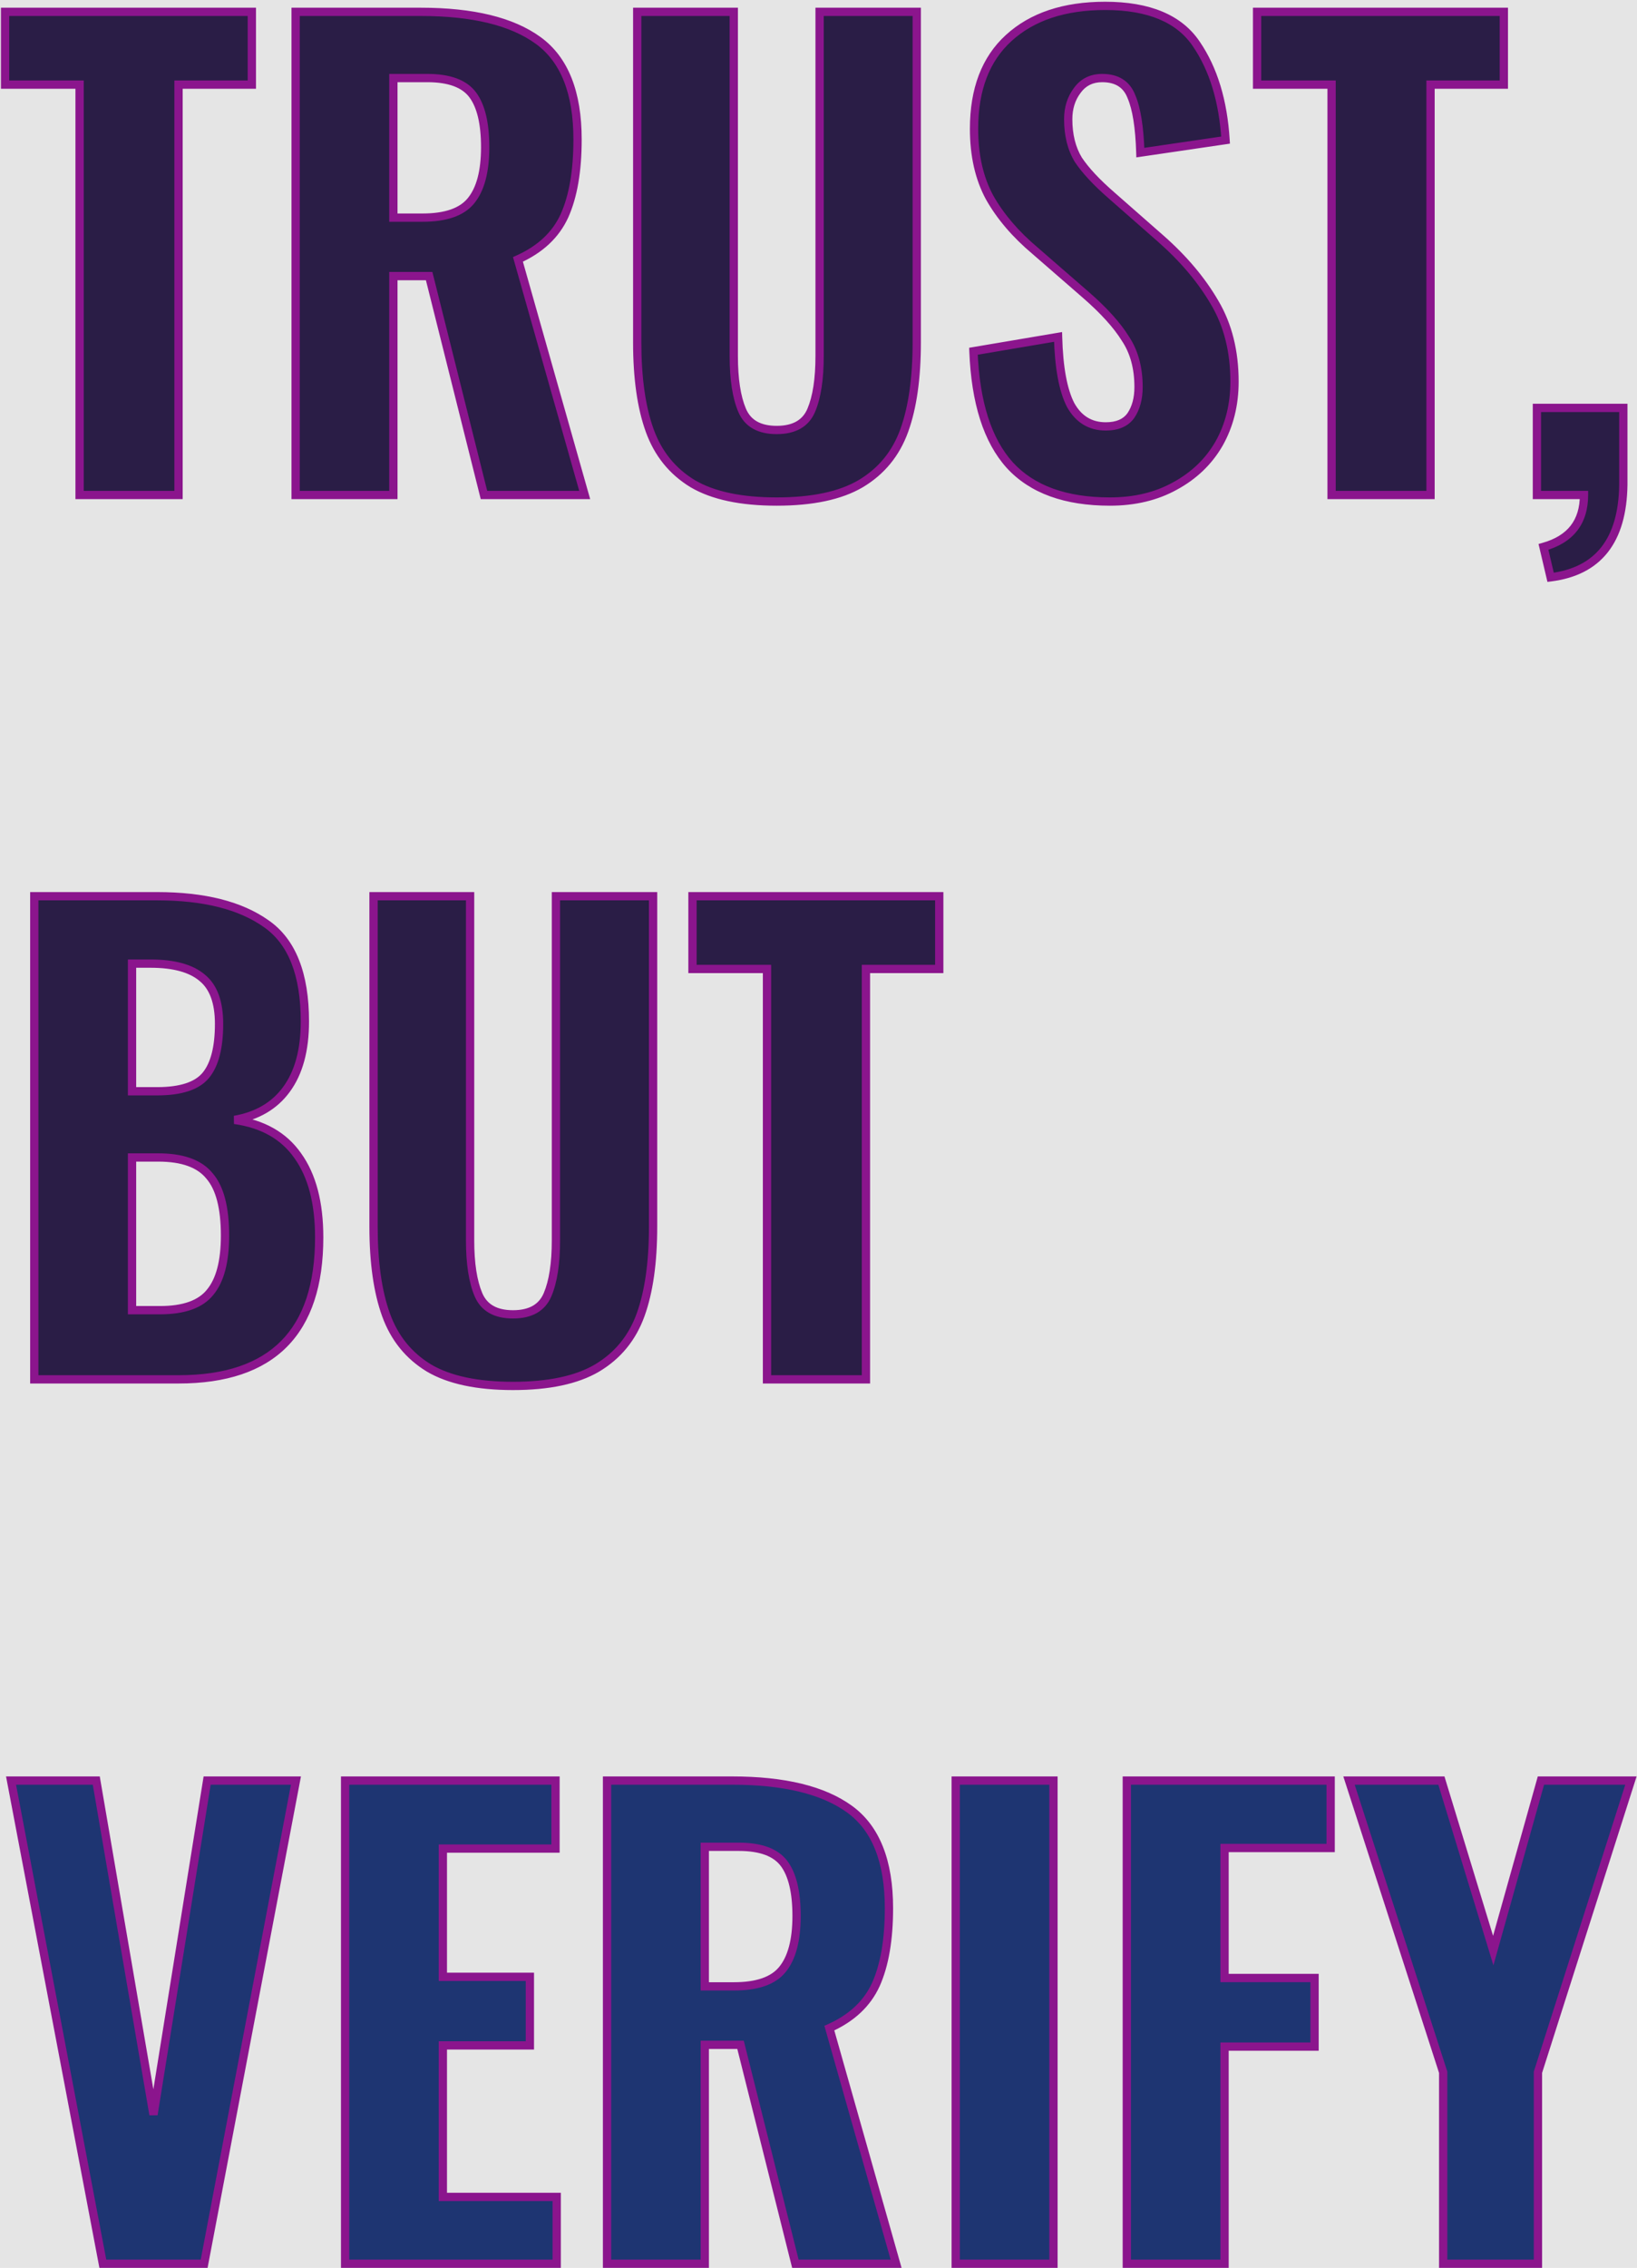 <svg width="791" height="1095" viewBox="0 0 791 1095" fill="none" xmlns="http://www.w3.org/2000/svg">
<rect width="791" height="1095" fill="#E5E5E5"/>
<path d="M38.456 40.856H2.456V5.72H121.688V40.856H86.264V239H38.456V40.856ZM142.849 5.72H203.329C228.481 5.72 247.393 10.328 260.065 19.544C272.737 28.76 279.073 44.696 279.073 67.352C279.073 82.52 276.961 94.808 272.737 104.216C268.513 113.432 261.025 120.44 250.273 125.24L282.529 239H233.857L207.361 133.304H190.081V239H142.849V5.72ZM204.193 105.08C215.329 105.08 223.105 102.392 227.521 97.016C232.129 91.448 234.433 82.808 234.433 71.096C234.433 59.576 232.417 51.128 228.385 45.752C224.353 40.376 217.057 37.688 206.497 37.688H190.081V105.08H204.193ZM375.295 242.168C358.015 242.168 344.479 239.288 334.687 233.528C324.895 227.576 317.983 219.032 313.951 207.896C309.919 196.76 307.903 182.552 307.903 165.272V5.72H354.559V171.896C354.559 183.032 355.903 191.768 358.591 198.104C361.279 204.44 366.847 207.608 375.295 207.608C383.743 207.608 389.311 204.44 391.999 198.104C394.687 191.768 396.031 183.032 396.031 171.896V5.72H442.975V165.272C442.975 182.552 440.959 196.76 436.927 207.896C432.895 219.032 425.887 227.576 415.903 233.528C406.111 239.288 392.575 242.168 375.295 242.168ZM536.323 242.168C514.819 242.168 498.691 236.312 487.939 224.6C477.187 212.696 471.331 194.36 470.371 169.592L511.267 162.68C511.651 177.464 513.667 188.408 517.315 195.512C521.155 202.424 526.819 205.88 534.307 205.88C539.875 205.88 543.907 204.152 546.403 200.696C548.899 197.048 550.147 192.44 550.147 186.872C550.147 177.656 548.035 169.88 543.811 163.544C539.779 157.016 533.347 149.912 524.515 142.232L500.323 121.208C490.723 113.144 483.331 104.504 478.147 95.288C473.155 86.072 470.659 75.032 470.659 62.168C470.659 43.16 476.227 28.568 487.363 18.392C498.691 8.024 514.243 2.84 534.019 2.84C555.139 2.84 569.827 8.984 578.083 21.272C586.339 33.368 591.043 48.824 592.195 67.64L551.011 73.688C550.627 61.4 549.187 52.376 546.691 46.616C544.387 40.664 539.682 37.688 532.578 37.688C527.395 37.688 523.363 39.704 520.483 43.736C517.603 47.576 516.163 52.184 516.163 57.56C516.163 65.24 517.795 71.768 521.059 77.144C524.515 82.328 529.891 88.088 537.187 94.424L560.803 115.16C571.939 124.952 580.675 135.32 587.011 146.264C593.347 157.016 596.515 169.688 596.515 184.28C596.515 195.416 594.019 205.4 589.027 214.232C584.035 222.872 576.931 229.688 567.715 234.68C558.691 239.672 548.227 242.168 536.323 242.168ZM643.425 40.856H607.425V5.72H726.657V40.856H691.233V239H643.425V40.856ZM745.802 264.056C758.858 260.408 765.386 252.056 765.386 239H742.634V196.952H784.394V234.104C784.01 260.984 772.298 275.864 749.258 278.744L745.802 264.056ZM16.568 432.72H75.896C98.552 432.72 116.12 437.136 128.6 445.968C141.08 454.608 147.32 470.352 147.32 493.2C147.32 507.024 144.344 517.968 138.392 526.032C132.632 533.904 124.28 538.8 113.336 540.72C126.968 542.64 137.144 548.4 143.864 558C150.776 567.6 154.232 580.752 154.232 597.456C154.232 643.152 131.576 666 86.264 666H16.568V432.72ZM75.896 526.896C87.416 526.896 95.288 524.304 99.512 519.12C103.736 513.936 105.848 505.68 105.848 494.352C105.848 483.984 103.16 476.592 97.784 472.176C92.408 467.568 84.056 465.264 72.728 465.264H63.8V526.896H75.896ZM77.336 632.592C88.856 632.592 96.92 629.712 101.528 623.952C106.328 618.192 108.728 609.072 108.728 596.592C108.728 583.152 106.232 573.552 101.24 567.792C96.44 561.84 88.184 558.864 76.472 558.864H63.8V632.592H77.336ZM247.888 669.168C230.608 669.168 217.072 666.288 207.28 660.528C197.488 654.576 190.576 646.032 186.544 634.896C182.512 623.76 180.496 609.552 180.496 592.272V432.72H227.152V598.896C227.152 610.032 228.496 618.768 231.184 625.104C233.872 631.44 239.44 634.608 247.888 634.608C256.336 634.608 261.904 631.44 264.592 625.104C267.28 618.768 268.624 610.032 268.624 598.896V432.72H315.568V592.272C315.568 609.552 313.552 623.76 309.52 634.896C305.488 646.032 298.48 654.576 288.496 660.528C278.704 666.288 265.168 669.168 247.888 669.168ZM370.612 467.856H334.612V432.72H453.844V467.856H418.42V666H370.612V467.856Z" fill="#2A1D46"/>
<path d="M5.336 859.72H46.52L74.168 1021L100.088 859.72H143L98.648 1093H49.688L5.336 859.72ZM166.756 859.72H268.42V892.552H213.988V954.472H256.036V987.592H213.988V1060.74H268.996V1093H166.756V859.72ZM293.318 859.72H353.798C378.95 859.72 397.862 864.328 410.534 873.544C423.206 882.76 429.542 898.696 429.542 921.352C429.542 936.52 427.43 948.808 423.206 958.216C418.982 967.432 411.494 974.44 400.742 979.24L432.998 1093H384.326L357.83 987.304H340.55V1093H293.318V859.72ZM354.662 959.08C365.798 959.08 373.574 956.392 377.99 951.016C382.598 945.448 384.902 936.808 384.902 925.096C384.902 913.576 382.886 905.128 378.854 899.752C374.822 894.376 367.526 891.688 356.966 891.688H340.55V959.08H354.662ZM461.8 859.72H509.032V1093H461.8V859.72ZM544.474 859.72H642.97V892.264H591.706V955.048H635.194V988.168H591.706V1093H544.474V859.72ZM697.346 1000.55L651.842 859.72H696.482L721.538 941.8L744.578 859.72H788.066L743.138 1000.55V1093H697.346V1000.55Z" fill="#1E3572"/>
<path d="M38.456 40.856H40.456V38.856H38.456V40.856ZM2.456 40.856H0.456V42.856H2.456V40.856ZM2.456 5.72V3.72H0.456V5.72H2.456ZM121.688 5.72H123.688V3.72H121.688V5.72ZM121.688 40.856V42.856H123.688V40.856H121.688ZM86.264 40.856V38.856H84.264V40.856H86.264ZM86.264 239V241H88.264V239H86.264ZM38.456 239H36.456V241H38.456V239ZM38.456 38.856H2.456V42.856H38.456V38.856ZM4.456 40.856V5.72H0.456V40.856H4.456ZM2.456 7.72H121.688V3.72H2.456V7.72ZM119.688 5.72V40.856H123.688V5.72H119.688ZM121.688 38.856H86.264V42.856H121.688V38.856ZM84.264 40.856V239H88.264V40.856H84.264ZM86.264 237H38.456V241H86.264V237ZM40.456 239V40.856H36.456V239H40.456ZM142.849 5.72V3.72H140.849V5.72H142.849ZM260.065 19.544L258.889 21.162L258.889 21.162L260.065 19.544ZM272.737 104.216L274.555 105.049L274.559 105.042L274.562 105.035L272.737 104.216ZM250.273 125.24L249.458 123.414L247.877 124.12L248.349 125.786L250.273 125.24ZM282.529 239V241H285.175L284.453 238.454L282.529 239ZM233.857 239L231.917 239.486L232.297 241H233.857V239ZM207.361 133.304L209.301 132.818L208.922 131.304H207.361V133.304ZM190.081 133.304V131.304H188.081V133.304H190.081ZM190.081 239V241H192.081V239H190.081ZM142.849 239H140.849V241H142.849V239ZM227.521 97.016L225.98 95.741L225.976 95.746L227.521 97.016ZM228.385 45.752L226.785 46.952L226.785 46.952L228.385 45.752ZM190.081 37.688V35.688H188.081V37.688H190.081ZM190.081 105.08H188.081V107.08H190.081V105.08ZM142.849 7.72H203.329V3.72H142.849V7.72ZM203.329 7.72C228.294 7.72 246.71 12.304 258.889 21.162L261.242 17.927C248.077 8.352 228.668 3.72 203.329 3.72V7.72ZM258.889 21.162C270.84 29.853 277.073 45.034 277.073 67.352H281.073C281.073 44.358 274.634 27.667 261.242 17.927L258.889 21.162ZM277.073 67.352C277.073 82.359 274.98 94.338 270.913 103.397L274.562 105.035C278.943 95.278 281.073 82.681 281.073 67.352H277.073ZM270.919 103.383C266.93 112.087 259.842 118.778 249.458 123.414L251.089 127.066C262.208 122.102 270.097 114.777 274.555 105.049L270.919 103.383ZM248.349 125.786L280.605 239.546L284.453 238.454L252.197 124.694L248.349 125.786ZM282.529 237H233.857V241H282.529V237ZM235.797 238.514L209.301 132.818L205.421 133.79L231.917 239.486L235.797 238.514ZM207.361 131.304H190.081V135.304H207.361V131.304ZM188.081 133.304V239H192.081V133.304H188.081ZM190.081 237H142.849V241H190.081V237ZM144.849 239V5.72H140.849V239H144.849ZM204.193 107.08C215.571 107.08 224.091 104.343 229.067 98.285L225.976 95.746C222.119 100.441 215.088 103.08 204.193 103.08V107.08ZM229.062 98.291C234.102 92.201 236.433 83.004 236.433 71.096H232.433C232.433 82.612 230.156 90.695 225.98 95.741L229.062 98.291ZM236.433 71.096C236.433 59.421 234.405 50.445 229.985 44.552L226.785 46.952C230.43 51.811 232.433 59.731 232.433 71.096H236.433ZM229.985 44.552C225.4 38.438 217.321 35.688 206.497 35.688V39.688C216.793 39.688 223.307 42.314 226.785 46.952L229.985 44.552ZM206.497 35.688H190.081V39.688H206.497V35.688ZM188.081 37.688V105.08H192.081V37.688H188.081ZM190.081 107.08H204.193V103.08H190.081V107.08ZM334.687 233.528L333.648 235.237L333.66 235.245L333.672 235.252L334.687 233.528ZM313.951 207.896L315.831 207.215L315.831 207.215L313.951 207.896ZM307.903 5.72V3.72H305.903V5.72H307.903ZM354.559 5.72H356.559V3.72H354.559V5.72ZM358.591 198.104L356.749 198.885L356.749 198.885L358.591 198.104ZM391.999 198.104L390.157 197.323L390.157 197.323L391.999 198.104ZM396.031 5.72V3.72H394.031V5.72H396.031ZM442.975 5.72H444.975V3.72H442.975V5.72ZM436.927 207.896L435.046 207.215L435.046 207.215L436.927 207.896ZM415.903 233.528L416.917 235.252L416.927 235.246L415.903 233.528ZM375.295 240.168C358.2 240.168 345.065 237.313 335.701 231.804L333.672 235.252C343.892 241.263 357.829 244.168 375.295 244.168V240.168ZM335.725 231.819C326.337 226.112 319.713 217.938 315.831 207.215L312.07 208.577C316.252 220.126 323.452 229.04 333.648 235.237L335.725 231.819ZM315.831 207.215C311.905 196.373 309.903 182.417 309.903 165.272H305.903C305.903 182.687 307.932 197.147 312.07 208.577L315.831 207.215ZM309.903 165.272V5.72H305.903V165.272H309.903ZM307.903 7.72H354.559V3.72H307.903V7.72ZM352.559 5.72V171.896H356.559V5.72H352.559ZM352.559 171.896C352.559 183.155 353.912 192.196 356.749 198.885L360.432 197.323C357.893 191.34 356.559 182.909 356.559 171.896H352.559ZM356.749 198.885C358.251 202.425 360.599 205.153 363.793 206.97C366.96 208.772 370.831 209.608 375.295 209.608V205.608C371.31 205.608 368.173 204.86 365.772 203.494C363.398 202.143 361.618 200.119 360.432 197.323L356.749 198.885ZM375.295 209.608C379.758 209.608 383.629 208.772 386.796 206.97C389.99 205.153 392.338 202.425 393.84 198.885L390.157 197.323C388.971 200.119 387.191 202.143 384.817 203.494C382.416 204.86 379.279 205.608 375.295 205.608V209.608ZM393.84 198.885C396.677 192.196 398.031 183.155 398.031 171.896H394.031C394.031 182.909 392.696 191.34 390.157 197.323L393.84 198.885ZM398.031 171.896V5.72H394.031V171.896H398.031ZM396.031 7.72H442.975V3.72H396.031V7.72ZM440.975 5.72V165.272H444.975V5.72H440.975ZM440.975 165.272C440.975 182.417 438.972 196.373 435.046 207.215L438.807 208.577C442.945 197.147 444.975 182.687 444.975 165.272H440.975ZM435.046 207.215C431.168 217.926 424.458 226.099 414.878 231.81L416.927 235.246C427.315 229.053 434.621 220.138 438.807 208.577L435.046 207.215ZM414.888 231.804C405.524 237.313 392.389 240.168 375.295 240.168V244.168C392.76 244.168 406.697 241.263 416.917 235.252L414.888 231.804ZM487.939 224.6L486.454 225.941L486.46 225.947L486.465 225.953L487.939 224.6ZM470.371 169.592L470.037 167.62L468.304 167.913L468.372 169.669L470.371 169.592ZM511.267 162.68L513.266 162.628L513.206 160.324L510.933 160.708L511.267 162.68ZM517.315 195.512L515.535 196.426L515.55 196.455L515.566 196.483L517.315 195.512ZM546.403 200.696L548.024 201.867L548.039 201.846L548.053 201.825L546.403 200.696ZM543.811 163.544L542.109 164.595L542.127 164.625L542.146 164.653L543.811 163.544ZM524.515 142.232L525.827 140.723L525.826 140.722L524.515 142.232ZM500.323 121.208L501.634 119.698L501.622 119.687L501.609 119.677L500.323 121.208ZM478.147 95.288L476.388 96.241L476.396 96.255L476.403 96.269L478.147 95.288ZM487.363 18.392L488.712 19.868L488.713 19.867L487.363 18.392ZM578.083 21.272L576.422 22.387L576.426 22.393L576.431 22.399L578.083 21.272ZM592.195 67.64L592.485 69.619L594.303 69.352L594.191 67.518L592.195 67.64ZM551.011 73.688L549.011 73.751L549.082 75.993L551.301 75.667L551.011 73.688ZM546.691 46.616L544.825 47.338L544.84 47.375L544.855 47.411L546.691 46.616ZM520.483 43.736L522.083 44.936L522.096 44.917L522.11 44.898L520.483 43.736ZM521.059 77.144L519.349 78.182L519.371 78.218L519.394 78.253L521.059 77.144ZM537.187 94.424L538.506 92.921L538.498 92.914L537.187 94.424ZM560.803 115.16L562.123 113.658L562.122 113.657L560.803 115.16ZM587.011 146.264L585.28 147.266L585.284 147.273L585.287 147.279L587.011 146.264ZM589.027 214.232L590.758 215.233L590.763 215.224L590.768 215.216L589.027 214.232ZM567.715 234.68L566.762 232.921L566.754 232.926L566.746 232.93L567.715 234.68ZM536.323 240.168C515.173 240.168 499.665 234.416 489.412 223.247L486.465 225.953C497.716 238.208 514.464 244.168 536.323 244.168V240.168ZM489.423 223.259C479.116 211.849 473.32 194.057 472.369 169.515L468.372 169.669C469.341 194.663 475.257 213.543 486.454 225.941L489.423 223.259ZM470.704 171.564L511.6 164.652L510.933 160.708L470.037 167.62L470.704 171.564ZM509.267 162.732C509.653 177.602 511.678 188.914 515.535 196.426L519.094 194.598C515.655 187.902 513.648 177.326 513.266 162.628L509.267 162.732ZM515.566 196.483C517.622 200.184 520.222 203.055 523.401 204.995C526.585 206.938 530.243 207.88 534.307 207.88V203.88C530.882 203.88 527.964 203.094 525.484 201.581C522.999 200.065 520.847 197.752 519.063 194.541L515.566 196.483ZM534.307 207.88C540.3 207.88 545.041 205.997 548.024 201.867L544.781 199.525C542.772 202.307 539.449 203.88 534.307 203.88V207.88ZM548.053 201.825C550.83 197.768 552.147 192.738 552.147 186.872H548.147C548.147 192.142 546.968 196.328 544.752 199.567L548.053 201.825ZM552.147 186.872C552.147 177.345 549.96 169.163 545.475 162.435L542.146 164.653C546.109 170.597 548.147 177.967 548.147 186.872H552.147ZM545.512 162.493C541.334 155.729 534.74 148.473 525.827 140.723L523.202 143.741C531.953 151.351 538.223 158.303 542.109 164.595L545.512 162.493ZM525.826 140.722L501.634 119.698L499.011 122.718L523.203 143.742L525.826 140.722ZM501.609 119.677C492.16 111.739 484.936 103.279 479.89 94.308L476.403 96.269C481.725 105.729 489.285 114.549 499.036 122.739L501.609 119.677ZM479.905 94.335C475.104 85.471 472.659 74.774 472.659 62.168H468.659C468.659 75.29 471.205 86.673 476.388 96.241L479.905 94.335ZM472.659 62.168C472.659 43.566 478.093 29.572 488.712 19.868L486.013 16.916C474.36 27.564 468.659 42.754 468.659 62.168H472.659ZM488.713 19.867C499.576 9.925 514.594 4.84 534.019 4.84V0.84C513.891 0.84 497.805 6.123 486.012 16.917L488.713 19.867ZM534.019 4.84C554.779 4.84 568.681 10.866 576.422 22.387L579.743 20.157C570.972 7.102 555.498 0.84 534.019 0.84V4.84ZM576.431 22.399C584.433 34.123 589.062 49.205 590.198 67.762L594.191 67.518C593.023 48.443 588.244 32.612 579.734 20.145L576.431 22.399ZM591.904 65.661L550.72 71.709L551.301 75.667L592.485 69.619L591.904 65.661ZM553.01 73.626C552.624 61.28 551.178 51.941 548.526 45.821L544.855 47.411C547.195 52.81 548.629 61.52 549.011 73.751L553.01 73.626ZM548.556 45.894C547.273 42.579 545.27 39.98 542.504 38.23C539.754 36.49 536.406 35.688 532.578 35.688V39.688C535.855 39.688 538.411 40.373 540.365 41.61C542.303 42.836 543.804 44.701 544.825 47.338L548.556 45.894ZM532.578 35.688C526.784 35.688 522.13 37.988 518.855 42.574L522.11 44.898C524.595 41.42 528.005 39.688 532.578 39.688V35.688ZM518.883 42.536C515.712 46.763 514.163 51.806 514.163 57.56H518.163C518.163 52.562 519.493 48.389 522.083 44.936L518.883 42.536ZM514.163 57.56C514.163 65.525 515.857 72.43 519.349 78.182L522.768 76.106C519.732 71.106 518.163 64.955 518.163 57.56H514.163ZM519.394 78.253C522.988 83.644 528.51 89.538 535.875 95.934L538.498 92.914C531.271 86.638 526.041 81.012 522.723 76.035L519.394 78.253ZM535.867 95.927L559.483 116.663L562.122 113.657L538.506 92.921L535.867 95.927ZM559.482 116.662C570.482 126.335 579.069 136.539 585.28 147.266L588.741 145.262C582.28 134.101 573.395 123.569 562.123 113.658L559.482 116.662ZM585.287 147.279C591.413 157.675 594.515 169.984 594.515 184.28H598.515C598.515 169.392 595.28 156.357 588.734 145.249L585.287 147.279ZM594.515 184.28C594.515 195.106 592.091 204.745 587.285 213.248L590.768 215.216C595.946 206.055 598.515 195.726 598.515 184.28H594.515ZM587.295 213.231C582.497 221.535 575.67 228.096 566.762 232.921L568.667 236.439C578.191 231.28 585.572 224.209 590.758 215.233L587.295 213.231ZM566.746 232.93C558.062 237.734 547.941 240.168 536.323 240.168V244.168C548.512 244.168 559.319 241.61 568.683 236.43L566.746 232.93ZM643.425 40.856H645.425V38.856H643.425V40.856ZM607.425 40.856H605.425V42.856H607.425V40.856ZM607.425 5.72V3.72H605.425V5.72H607.425ZM726.657 5.72H728.657V3.72H726.657V5.72ZM726.657 40.856V42.856H728.657V40.856H726.657ZM691.233 40.856V38.856H689.233V40.856H691.233ZM691.233 239V241H693.233V239H691.233ZM643.425 239H641.425V241H643.425V239ZM643.425 38.856H607.425V42.856H643.425V38.856ZM609.425 40.856V5.72H605.425V40.856H609.425ZM607.425 7.72H726.657V3.72H607.425V7.72ZM724.657 5.72V40.856H728.657V5.72H724.657ZM726.657 38.856H691.233V42.856H726.657V38.856ZM689.233 40.856V239H693.233V40.856H689.233ZM691.233 237H643.425V241H691.233V237ZM645.425 239V40.856H641.425V239H645.425ZM745.802 264.056L745.264 262.13L743.416 262.646L743.855 264.514L745.802 264.056ZM765.386 239H767.386V237H765.386V239ZM742.634 239H740.634V241H742.634V239ZM742.634 196.952V194.952H740.634V196.952H742.634ZM784.394 196.952H786.394V194.952H784.394V196.952ZM784.394 234.104L786.394 234.133L786.394 234.118V234.104H784.394ZM749.258 278.744L747.311 279.202L747.723 280.951L749.506 280.729L749.258 278.744ZM746.34 265.982C753.164 264.076 758.474 260.883 762.066 256.288C765.664 251.685 767.386 245.868 767.386 239H763.386C763.386 245.188 761.844 250.075 758.914 253.824C755.978 257.581 751.496 260.388 745.264 262.13L746.34 265.982ZM765.386 237H742.634V241H765.386V237ZM744.634 239V196.952H740.634V239H744.634ZM742.634 198.952H784.394V194.952H742.634V198.952ZM782.394 196.952V234.104H786.394V196.952H782.394ZM782.394 234.075C782.206 247.256 779.242 257.21 773.75 264.187C768.291 271.124 760.133 275.369 749.01 276.759L749.506 280.729C761.423 279.239 770.641 274.604 776.894 266.661C783.114 258.758 786.198 247.832 786.394 234.133L782.394 234.075ZM751.205 278.286L747.749 263.598L743.855 264.514L747.311 279.202L751.205 278.286ZM16.568 432.72V430.72H14.568V432.72H16.568ZM128.6 445.968L127.445 447.601L127.453 447.606L127.462 447.612L128.6 445.968ZM138.392 526.032L136.783 524.844L136.778 524.851L138.392 526.032ZM113.336 540.72L112.99 538.75L113.057 542.7L113.336 540.72ZM143.864 558L142.226 559.147L142.233 559.158L142.241 559.169L143.864 558ZM16.568 666H14.568V668H16.568V666ZM99.512 519.12L97.962 517.857L97.962 517.857L99.512 519.12ZM97.784 472.176L96.482 473.695L96.498 473.708L96.514 473.721L97.784 472.176ZM63.8 465.264V463.264H61.8V465.264H63.8ZM63.8 526.896H61.8V528.896H63.8V526.896ZM101.528 623.952L99.992 622.672L99.979 622.687L99.966 622.703L101.528 623.952ZM101.24 567.792L99.683 569.047L99.705 569.075L99.729 569.102L101.24 567.792ZM63.8 558.864V556.864H61.8V558.864H63.8ZM63.8 632.592H61.8V634.592H63.8V632.592ZM16.568 434.72H75.896V430.72H16.568V434.72ZM75.896 434.72C98.327 434.72 115.43 439.098 127.445 447.601L129.755 444.335C116.81 435.174 98.777 430.72 75.896 430.72V434.72ZM127.462 447.612C139.168 455.717 145.32 470.66 145.32 493.2H149.32C149.32 470.044 142.992 453.499 129.738 444.324L127.462 447.612ZM145.32 493.2C145.32 506.755 142.401 517.233 136.783 524.844L140.001 527.22C146.287 518.703 149.32 507.293 149.32 493.2H145.32ZM136.778 524.851C131.366 532.247 123.502 536.906 112.99 538.75L113.682 542.69C125.058 540.694 133.898 535.561 140.006 527.213L136.778 524.851ZM113.057 542.7C126.245 544.558 135.879 550.081 142.226 559.147L145.502 556.853C138.409 546.719 127.692 540.722 113.615 538.74L113.057 542.7ZM142.241 559.169C148.825 568.314 152.232 581.004 152.232 597.456H156.232C156.232 580.5 152.727 566.886 145.487 556.831L142.241 559.169ZM152.232 597.456C152.232 620 146.644 636.54 135.82 647.456C124.999 658.369 108.607 664 86.264 664V668C109.233 668 126.825 662.207 138.66 650.272C150.492 638.34 156.232 620.608 156.232 597.456H152.232ZM86.264 664H16.568V668H86.264V664ZM18.568 666V432.72H14.568V666H18.568ZM75.896 528.896C87.599 528.896 96.256 526.282 101.062 520.383L97.962 517.857C94.32 522.326 87.233 524.896 75.896 524.896V528.896ZM101.062 520.383C105.719 514.668 107.848 505.849 107.848 494.352H103.848C103.848 505.511 101.753 513.204 97.962 517.857L101.062 520.383ZM107.848 494.352C107.848 483.686 105.082 475.583 99.053 470.631L96.514 473.721C101.238 477.601 103.848 484.282 103.848 494.352H107.848ZM99.086 470.657C93.185 465.6 84.264 463.264 72.728 463.264V467.264C83.848 467.264 91.631 469.536 96.482 473.695L99.086 470.657ZM72.728 463.264H63.8V467.264H72.728V463.264ZM61.8 465.264V526.896H65.8V465.264H61.8ZM63.8 528.896H75.896V524.896H63.8V528.896ZM77.336 634.592C89.12 634.592 97.93 631.651 103.09 625.201L99.966 622.703C95.91 627.773 88.592 630.592 77.336 630.592V634.592ZM103.064 625.232C108.307 618.941 110.728 609.253 110.728 596.592H106.728C106.728 608.891 104.349 617.443 99.992 622.672L103.064 625.232ZM110.728 596.592C110.728 583.003 108.223 572.796 102.751 566.482L99.729 569.102C104.241 574.308 106.728 583.301 106.728 596.592H110.728ZM102.797 566.536C97.451 559.908 88.463 556.864 76.472 556.864V560.864C87.906 560.864 95.429 563.772 99.683 569.047L102.797 566.536ZM76.472 556.864H63.8V560.864H76.472V556.864ZM61.8 558.864V632.592H65.8V558.864H61.8ZM63.8 634.592H77.336V630.592H63.8V634.592ZM207.28 660.528L206.241 662.237L206.254 662.245L206.266 662.252L207.28 660.528ZM186.544 634.896L188.425 634.215L188.425 634.215L186.544 634.896ZM180.496 432.72V430.72H178.496V432.72H180.496ZM227.152 432.72H229.152V430.72H227.152V432.72ZM231.184 625.104L229.343 625.885L229.343 625.885L231.184 625.104ZM264.592 625.104L262.751 624.323L262.751 624.323L264.592 625.104ZM268.624 432.72V430.72H266.624V432.72H268.624ZM315.568 432.72H317.568V430.72H315.568V432.72ZM309.52 634.896L307.64 634.215L307.64 634.215L309.52 634.896ZM288.496 660.528L289.51 662.252L289.52 662.246L288.496 660.528ZM247.888 667.168C230.793 667.168 217.659 664.313 208.294 658.804L206.266 662.252C216.486 668.263 230.423 671.168 247.888 671.168V667.168ZM208.319 658.819C198.931 653.112 192.307 644.938 188.425 634.215L184.664 635.577C188.845 647.126 196.046 656.04 206.241 662.237L208.319 658.819ZM188.425 634.215C184.499 623.373 182.496 609.417 182.496 592.272H178.496C178.496 609.687 180.525 624.147 184.664 635.577L188.425 634.215ZM182.496 592.272V432.72H178.496V592.272H182.496ZM180.496 434.72H227.152V430.72H180.496V434.72ZM225.152 432.72V598.896H229.152V432.72H225.152ZM225.152 598.896C225.152 610.155 226.505 619.196 229.343 625.885L233.025 624.323C230.487 618.34 229.152 609.909 229.152 598.896H225.152ZM229.343 625.885C230.845 629.425 233.193 632.153 236.387 633.97C239.554 635.772 243.425 636.608 247.888 636.608V632.608C243.904 632.608 240.767 631.86 238.365 630.494C235.992 629.143 234.212 627.119 233.025 624.323L229.343 625.885ZM247.888 636.608C252.352 636.608 256.223 635.772 259.389 633.97C262.584 632.153 264.932 629.425 266.433 625.885L262.751 624.323C261.565 627.119 259.785 629.143 257.411 630.494C255.01 631.86 251.873 632.608 247.888 632.608V636.608ZM266.433 625.885C269.271 619.196 270.624 610.155 270.624 598.896H266.624C266.624 609.909 265.289 618.34 262.751 624.323L266.433 625.885ZM270.624 598.896V432.72H266.624V598.896H270.624ZM268.624 434.72H315.568V430.72H268.624V434.72ZM313.568 432.72V592.272H317.568V432.72H313.568ZM313.568 592.272C313.568 609.417 311.565 623.373 307.64 634.215L311.401 635.577C315.539 624.147 317.568 609.687 317.568 592.272H313.568ZM307.64 634.215C303.762 644.926 297.051 653.099 287.472 658.81L289.52 662.246C299.909 656.053 307.215 647.138 311.401 635.577L307.64 634.215ZM287.482 658.804C278.118 664.313 264.983 667.168 247.888 667.168V671.168C265.353 671.168 279.291 668.263 289.51 662.252L287.482 658.804ZM370.612 467.856H372.612V465.856H370.612V467.856ZM334.612 467.856H332.612V469.856H334.612V467.856ZM334.612 432.72V430.72H332.612V432.72H334.612ZM453.844 432.72H455.844V430.72H453.844V432.72ZM453.844 467.856V469.856H455.844V467.856H453.844ZM418.42 467.856V465.856H416.42V467.856H418.42ZM418.42 666V668H420.42V666H418.42ZM370.612 666H368.612V668H370.612V666ZM370.612 465.856H334.612V469.856H370.612V465.856ZM336.612 467.856V432.72H332.612V467.856H336.612ZM334.612 434.72H453.844V430.72H334.612V434.72ZM451.844 432.72V467.856H455.844V432.72H451.844ZM453.844 465.856H418.42V469.856H453.844V465.856ZM416.42 467.856V666H420.42V467.856H416.42ZM418.42 664H370.612V668H418.42V664ZM372.612 666V467.856H368.612V666H372.612ZM5.336 859.72V857.72H2.92L3.371 860.094L5.336 859.72ZM46.52 859.72L48.491 859.382L48.206 857.72H46.52V859.72ZM74.168 1021L72.197 1021.34L76.143 1021.32L74.168 1021ZM100.088 859.72V857.72H98.384L98.113 859.403L100.088 859.72ZM143 859.72L144.965 860.094L145.416 857.72H143V859.72ZM98.648 1093V1095H100.304L100.613 1093.37L98.648 1093ZM49.688 1093L47.723 1093.37L48.032 1095H49.688V1093ZM5.336 861.72H46.52V857.72H5.336V861.72ZM44.549 860.058L72.197 1021.34L76.139 1020.66L48.491 859.382L44.549 860.058ZM76.143 1021.32L102.063 860.037L98.113 859.403L72.193 1020.68L76.143 1021.32ZM100.088 861.72H143V857.72H100.088V861.72ZM141.035 859.346L96.683 1092.63L100.613 1093.37L144.965 860.094L141.035 859.346ZM98.648 1091H49.688V1095H98.648V1091ZM51.653 1092.63L7.301 859.346L3.371 860.094L47.723 1093.37L51.653 1092.63ZM166.756 859.72V857.72H164.756V859.72H166.756ZM268.42 859.72H270.42V857.72H268.42V859.72ZM268.42 892.552V894.552H270.42V892.552H268.42ZM213.988 892.552V890.552H211.988V892.552H213.988ZM213.988 954.472H211.988V956.472H213.988V954.472ZM256.036 954.472H258.036V952.472H256.036V954.472ZM256.036 987.592V989.592H258.036V987.592H256.036ZM213.988 987.592V985.592H211.988V987.592H213.988ZM213.988 1060.74H211.988V1062.74H213.988V1060.74ZM268.996 1060.74H270.996V1058.74H268.996V1060.74ZM268.996 1093V1095H270.996V1093H268.996ZM166.756 1093H164.756V1095H166.756V1093ZM166.756 861.72H268.42V857.72H166.756V861.72ZM266.42 859.72V892.552H270.42V859.72H266.42ZM268.42 890.552H213.988V894.552H268.42V890.552ZM211.988 892.552V954.472H215.988V892.552H211.988ZM213.988 956.472H256.036V952.472H213.988V956.472ZM254.036 954.472V987.592H258.036V954.472H254.036ZM256.036 985.592H213.988V989.592H256.036V985.592ZM211.988 987.592V1060.74H215.988V987.592H211.988ZM213.988 1062.74H268.996V1058.74H213.988V1062.74ZM266.996 1060.74V1093H270.996V1060.74H266.996ZM268.996 1091H166.756V1095H268.996V1091ZM168.756 1093V859.72H164.756V1093H168.756ZM293.318 859.72V857.72H291.318V859.72H293.318ZM410.534 873.544L409.358 875.161L409.358 875.161L410.534 873.544ZM423.206 958.216L425.024 959.049L425.027 959.042L425.031 959.035L423.206 958.216ZM400.742 979.24L399.927 977.414L398.345 978.12L398.818 979.786L400.742 979.24ZM432.998 1093V1095H435.644L434.922 1092.45L432.998 1093ZM384.326 1093L382.386 1093.49L382.765 1095H384.326V1093ZM357.83 987.304L359.77 986.818L359.391 985.304H357.83V987.304ZM340.55 987.304V985.304H338.55V987.304H340.55ZM340.55 1093V1095H342.55V1093H340.55ZM293.318 1093H291.318V1095H293.318V1093ZM377.99 951.016L376.449 949.741L376.445 949.747L377.99 951.016ZM378.854 899.752L377.254 900.952L377.254 900.952L378.854 899.752ZM340.55 891.688V889.688H338.55V891.688H340.55ZM340.55 959.08H338.55V961.08H340.55V959.08ZM293.318 861.72H353.798V857.72H293.318V861.72ZM353.798 861.72C378.763 861.72 397.179 866.304 409.358 875.161L411.71 871.927C398.545 862.352 379.137 857.72 353.798 857.72V861.72ZM409.358 875.161C421.309 883.853 427.542 899.034 427.542 921.352H431.542C431.542 898.358 425.103 881.667 411.71 871.927L409.358 875.161ZM427.542 921.352C427.542 936.359 425.449 948.338 421.381 957.397L425.031 959.035C429.411 949.278 431.542 936.681 431.542 921.352H427.542ZM421.388 957.383C417.399 966.087 410.311 972.778 399.927 977.414L401.557 981.066C412.677 976.102 420.565 968.777 425.024 959.049L421.388 957.383ZM398.818 979.786L431.074 1093.55L434.922 1092.45L402.666 978.694L398.818 979.786ZM432.998 1091H384.326V1095H432.998V1091ZM386.266 1092.51L359.77 986.818L355.89 987.79L382.386 1093.49L386.266 1092.51ZM357.83 985.304H340.55V989.304H357.83V985.304ZM338.55 987.304V1093H342.55V987.304H338.55ZM340.55 1091H293.318V1095H340.55V1091ZM295.318 1093V859.72H291.318V1093H295.318ZM354.662 961.08C366.04 961.08 374.56 958.343 379.535 952.285L376.445 949.747C372.588 954.441 365.556 957.08 354.662 957.08V961.08ZM379.531 952.291C384.571 946.201 386.902 937.004 386.902 925.096H382.902C382.902 936.612 380.625 944.695 376.449 949.741L379.531 952.291ZM386.902 925.096C386.902 913.421 384.874 904.445 380.454 898.552L377.254 900.952C380.898 905.811 382.902 913.731 382.902 925.096H386.902ZM380.454 898.552C375.869 892.438 367.79 889.688 356.966 889.688V893.688C367.262 893.688 373.775 896.314 377.254 900.952L380.454 898.552ZM356.966 889.688H340.55V893.688H356.966V889.688ZM338.55 891.688V959.08H342.55V891.688H338.55ZM340.55 961.08H354.662V957.08H340.55V961.08ZM461.8 859.72V857.72H459.8V859.72H461.8ZM509.032 859.72H511.032V857.72H509.032V859.72ZM509.032 1093V1095H511.032V1093H509.032ZM461.8 1093H459.8V1095H461.8V1093ZM461.8 861.72H509.032V857.72H461.8V861.72ZM507.032 859.72V1093H511.032V859.72H507.032ZM509.032 1091H461.8V1095H509.032V1091ZM463.8 1093V859.72H459.8V1093H463.8ZM544.474 859.72V857.72H542.474V859.72H544.474ZM642.97 859.72H644.97V857.72H642.97V859.72ZM642.97 892.264V894.264H644.97V892.264H642.97ZM591.706 892.264V890.264H589.706V892.264H591.706ZM591.706 955.048H589.706V957.048H591.706V955.048ZM635.194 955.048H637.194V953.048H635.194V955.048ZM635.194 988.168V990.168H637.194V988.168H635.194ZM591.706 988.168V986.168H589.706V988.168H591.706ZM591.706 1093V1095H593.706V1093H591.706ZM544.474 1093H542.474V1095H544.474V1093ZM544.474 861.72H642.97V857.72H544.474V861.72ZM640.97 859.72V892.264H644.97V859.72H640.97ZM642.97 890.264H591.706V894.264H642.97V890.264ZM589.706 892.264V955.048H593.706V892.264H589.706ZM591.706 957.048H635.194V953.048H591.706V957.048ZM633.194 955.048V988.168H637.194V955.048H633.194ZM635.194 986.168H591.706V990.168H635.194V986.168ZM589.706 988.168V1093H593.706V988.168H589.706ZM591.706 1091H544.474V1095H591.706V1091ZM546.474 1093V859.72H542.474V1093H546.474ZM697.346 1000.55H699.346V1000.24L699.249 999.937L697.346 1000.55ZM651.842 859.72V857.72H649.094L649.939 860.335L651.842 859.72ZM696.482 859.72L698.395 859.136L697.963 857.72H696.482V859.72ZM721.538 941.8L719.625 942.384L721.618 948.914L723.464 942.341L721.538 941.8ZM744.578 859.72V857.72H743.062L742.652 859.179L744.578 859.72ZM788.066 859.72L789.971 860.328L790.803 857.72H788.066V859.72ZM743.138 1000.55L741.233 999.944L741.138 1000.24V1000.55H743.138ZM743.138 1093V1095H745.138V1093H743.138ZM697.346 1093H695.346V1095H697.346V1093ZM699.249 999.937L653.745 859.105L649.939 860.335L695.443 1001.17L699.249 999.937ZM651.842 861.72H696.482V857.72H651.842V861.72ZM694.569 860.304L719.625 942.384L723.451 941.216L698.395 859.136L694.569 860.304ZM723.464 942.341L746.504 860.26L742.652 859.179L719.612 941.259L723.464 942.341ZM744.578 861.72H788.066V857.72H744.578V861.72ZM786.161 859.112L741.233 999.944L745.043 1001.16L789.971 860.328L786.161 859.112ZM741.138 1000.55V1093H745.138V1000.55H741.138ZM743.138 1091H697.346V1095H743.138V1091ZM699.346 1093V1000.55H695.346V1093H699.346Z" fill="#8B158D"/>
</svg>
